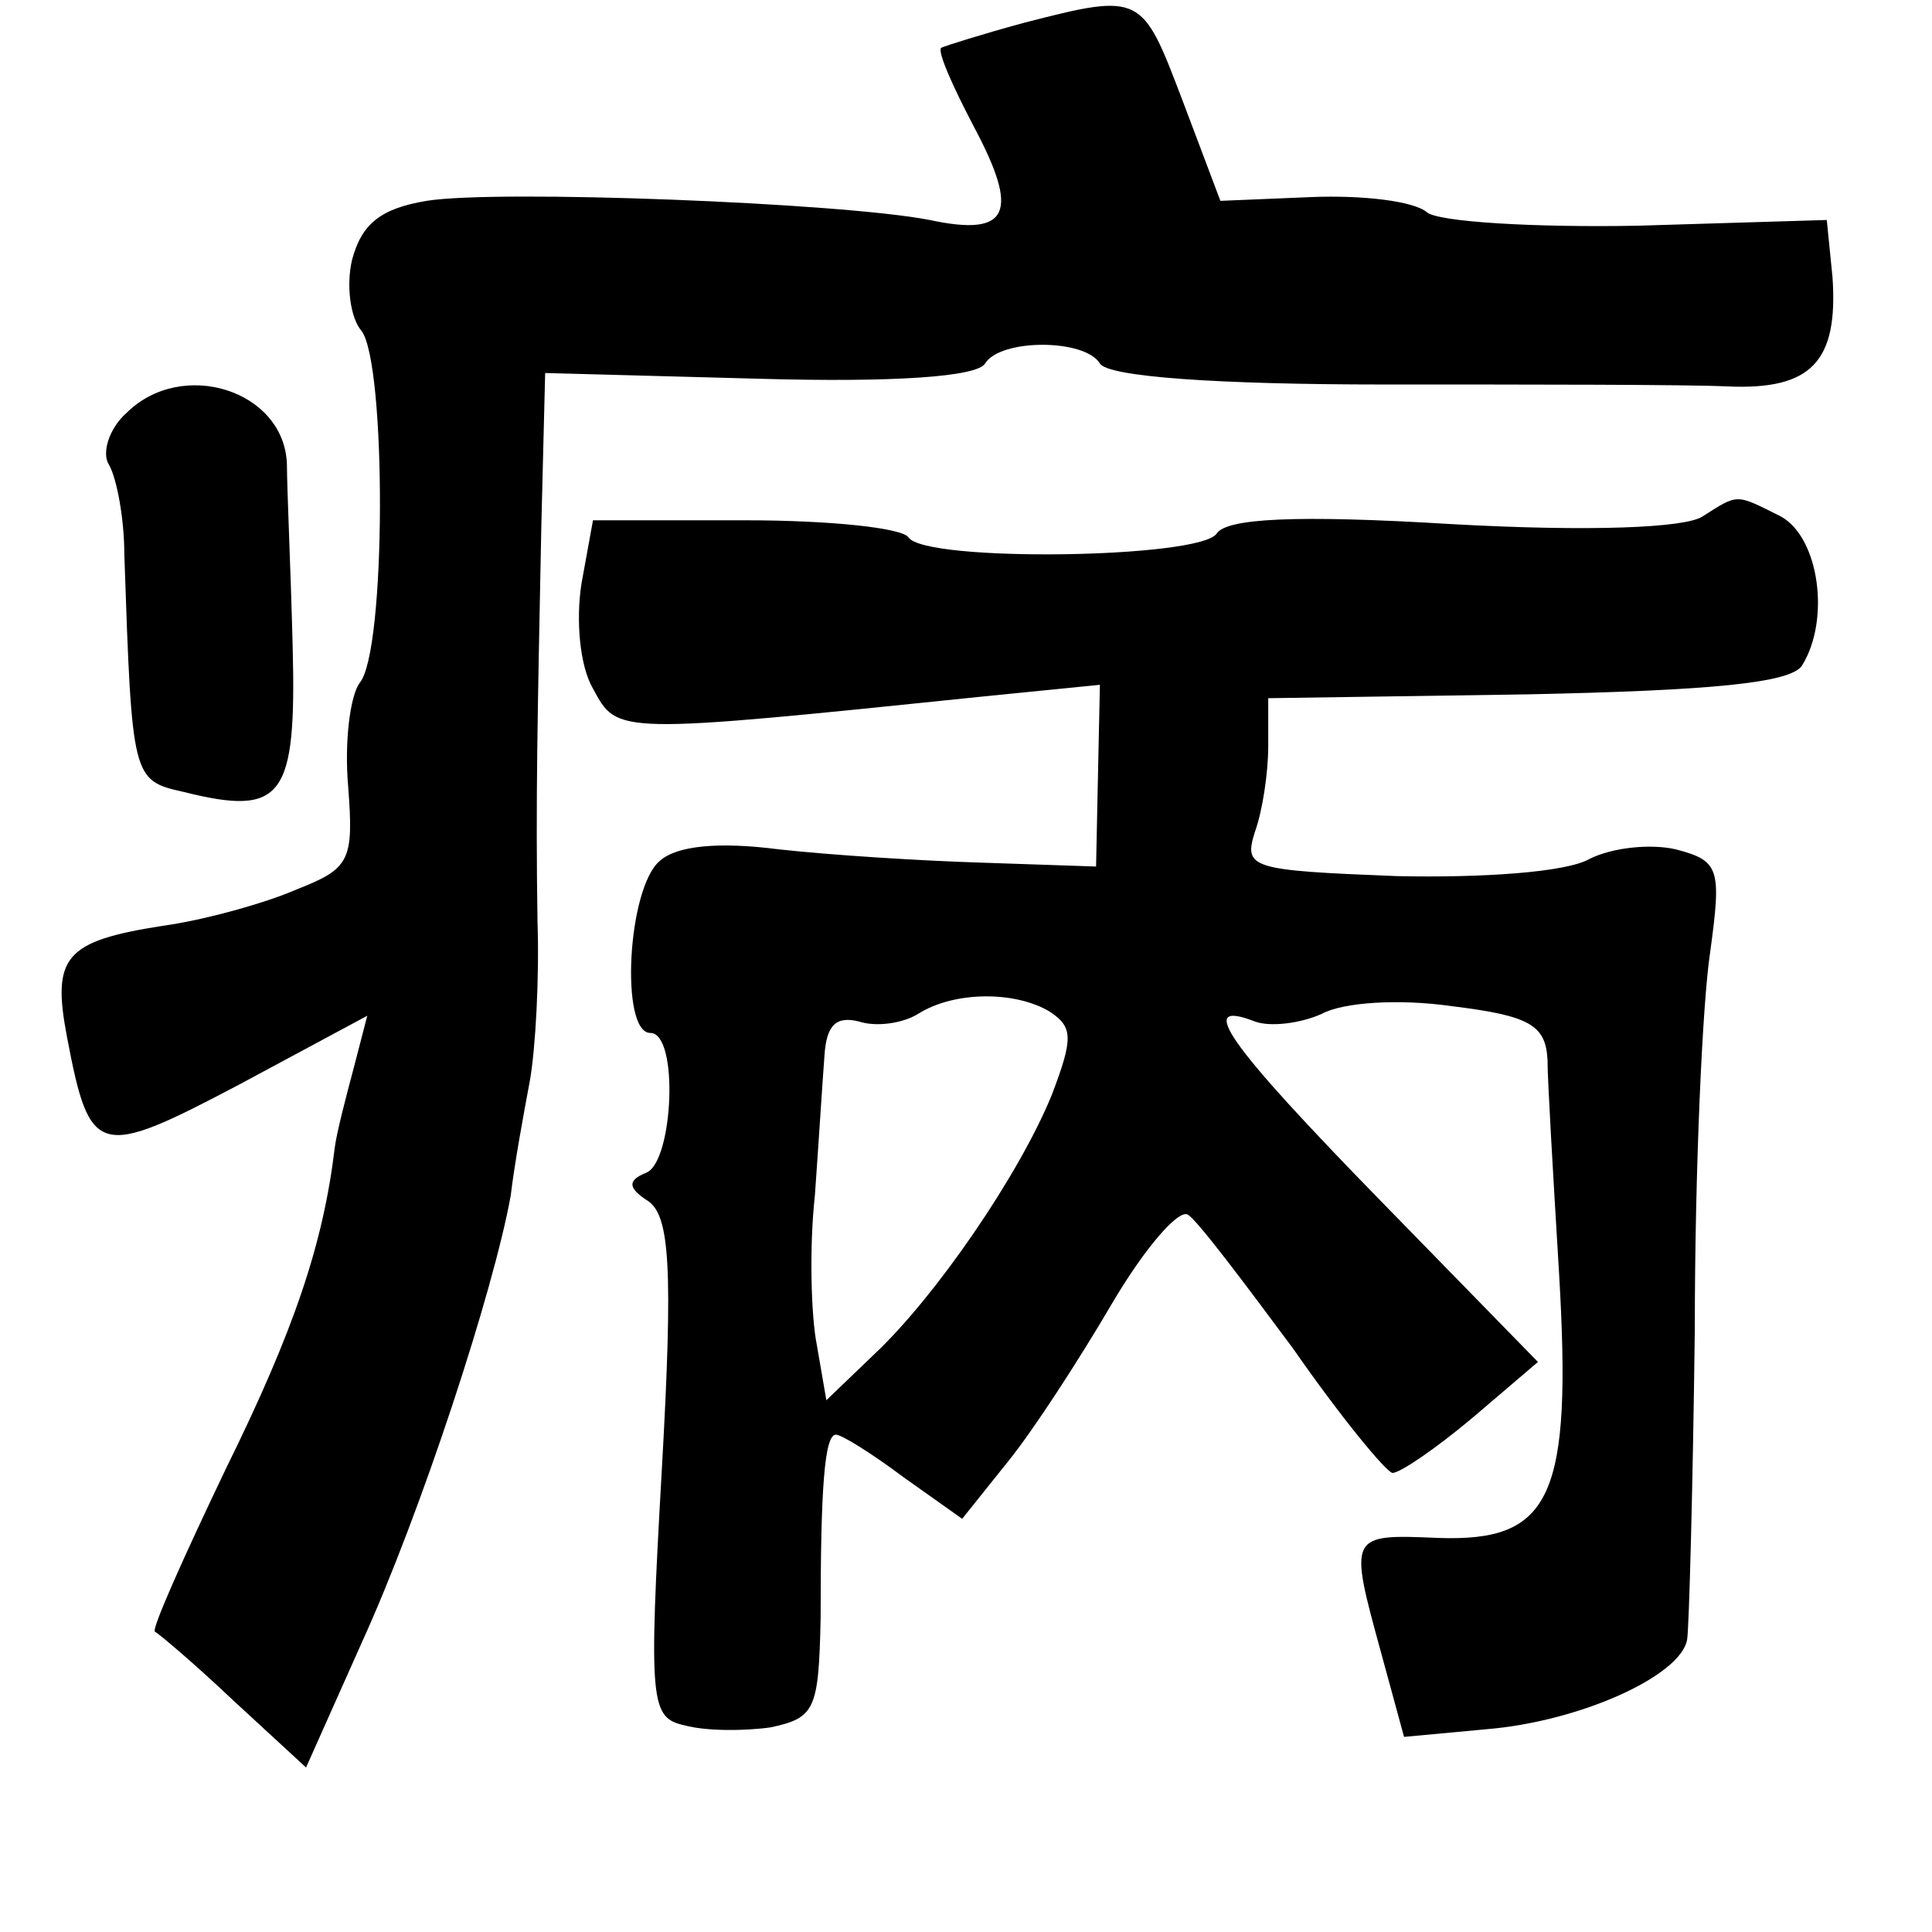 <?xml version="1.0" standalone="no"?>
<!DOCTYPE svg PUBLIC "-//W3C//DTD SVG 20010904//EN"
 "http://www.w3.org/TR/2001/REC-SVG-20010904/DTD/svg10.dtd">
<svg version="1.0" xmlns="http://www.w3.org/2000/svg"
 width="101pt" height="101pt" viewBox="0 0 101 101"
 preserveAspectRatio="xMidYMid meet">
<g transform="translate(0,101) scale(0.1,-0.1)"
fill="#000000" stroke="none">
<path d="M535 998 c-22 -6 -41 -12 -43 -13 -2 -2 6 -20 17 -41 24 -45 19 -58
-23 -49 -46 9 -226 16 -263 10 -24 -4 -34 -12 -39 -31 -3 -13 -1 -30 5 -37 13
-17 13 -168 -1 -184 -5 -7 -8 -31 -6 -54 3 -39 1 -43 -27 -54 -16 -7 -48 -16
-70 -19 -51 -8 -58 -16 -50 -58 12 -63 16 -64 90 -25 l67 36 -7 -27 c-4 -15
-9 -34 -10 -42 -6 -50 -21 -95 -57 -168 -22 -46 -39 -84 -37 -85 2 -1 21 -17
41 -36 l38 -35 29 65 c31 68 69 184 78 234 2 17 7 44 10 60 3 17 5 54 4 83 -1
65 0 106 2 207 l2 80 112 -3 c70 -2 114 1 118 8 8 13 52 13 60 0 4 -7 62 -11
148 -11 78 0 159 0 180 -1 44 -2 58 13 55 57 l-3 30 -99 -3 c-54 -1 -104 2
-110 7 -7 6 -34 9 -60 8 l-48 -2 -20 53 c-21 55 -21 56 -83 40z"/>
<path d="M66 794 c-9 -8 -13 -21 -9 -27 4 -7 8 -28 8 -47 4 -117 4 -118 31
-124 52 -13 59 -3 57 76 -1 40 -3 83 -3 95 -1 39 -55 56 -84 27z"/>
<path d="M890 740 c-9 -6 -59 -8 -131 -4 -82 5 -118 3 -123 -5 -9 -13 -152
-15 -161 -2 -3 5 -41 9 -85 9 l-80 0 -6 -33 c-3 -19 -1 -43 6 -55 13 -24 11
-24 205 -4 l60 6 -1 -47 -1 -48 -59 2 c-33 1 -80 4 -107 7 -31 4 -53 2 -62 -6
-17 -14 -21 -90 -5 -90 15 0 12 -67 -2 -73 -10 -4 -10 -8 1 -15 11 -8 13 -34
7 -140 -7 -123 -6 -130 12 -134 11 -3 31 -3 45 -1 23 5 25 9 26 57 0 68 2 96
8 96 3 0 19 -10 35 -22 l31 -22 24 30 c13 16 37 53 54 82 17 29 35 50 40 47 5
-3 29 -35 55 -70 25 -36 49 -65 52 -65 4 0 23 13 42 29 l34 29 -82 84 c-81 83
-97 106 -66 94 8 -3 24 -1 35 4 11 6 40 8 68 4 41 -5 49 -10 50 -28 0 -11 3
-61 6 -111 7 -118 -4 -141 -63 -139 -47 2 -47 2 -30 -60 l12 -44 43 4 c49 4
102 28 105 47 1 6 3 80 4 162 0 83 4 171 8 197 6 44 5 48 -18 54 -13 3 -33 1
-45 -5 -12 -7 -56 -10 -101 -9 -76 3 -80 4 -74 23 4 11 7 31 7 45 l0 25 135 2
c97 2 138 6 144 15 15 24 9 67 -11 78 -24 12 -22 12 -41 0z m-341 -259 c12 -8
12 -14 1 -43 -17 -42 -61 -106 -93 -136 l-25 -24 -5 29 c-3 15 -4 51 -1 78 2
28 4 60 5 73 1 16 6 21 18 18 9 -3 23 -1 31 4 19 12 51 12 69 1z"/>
</g>
</svg>

